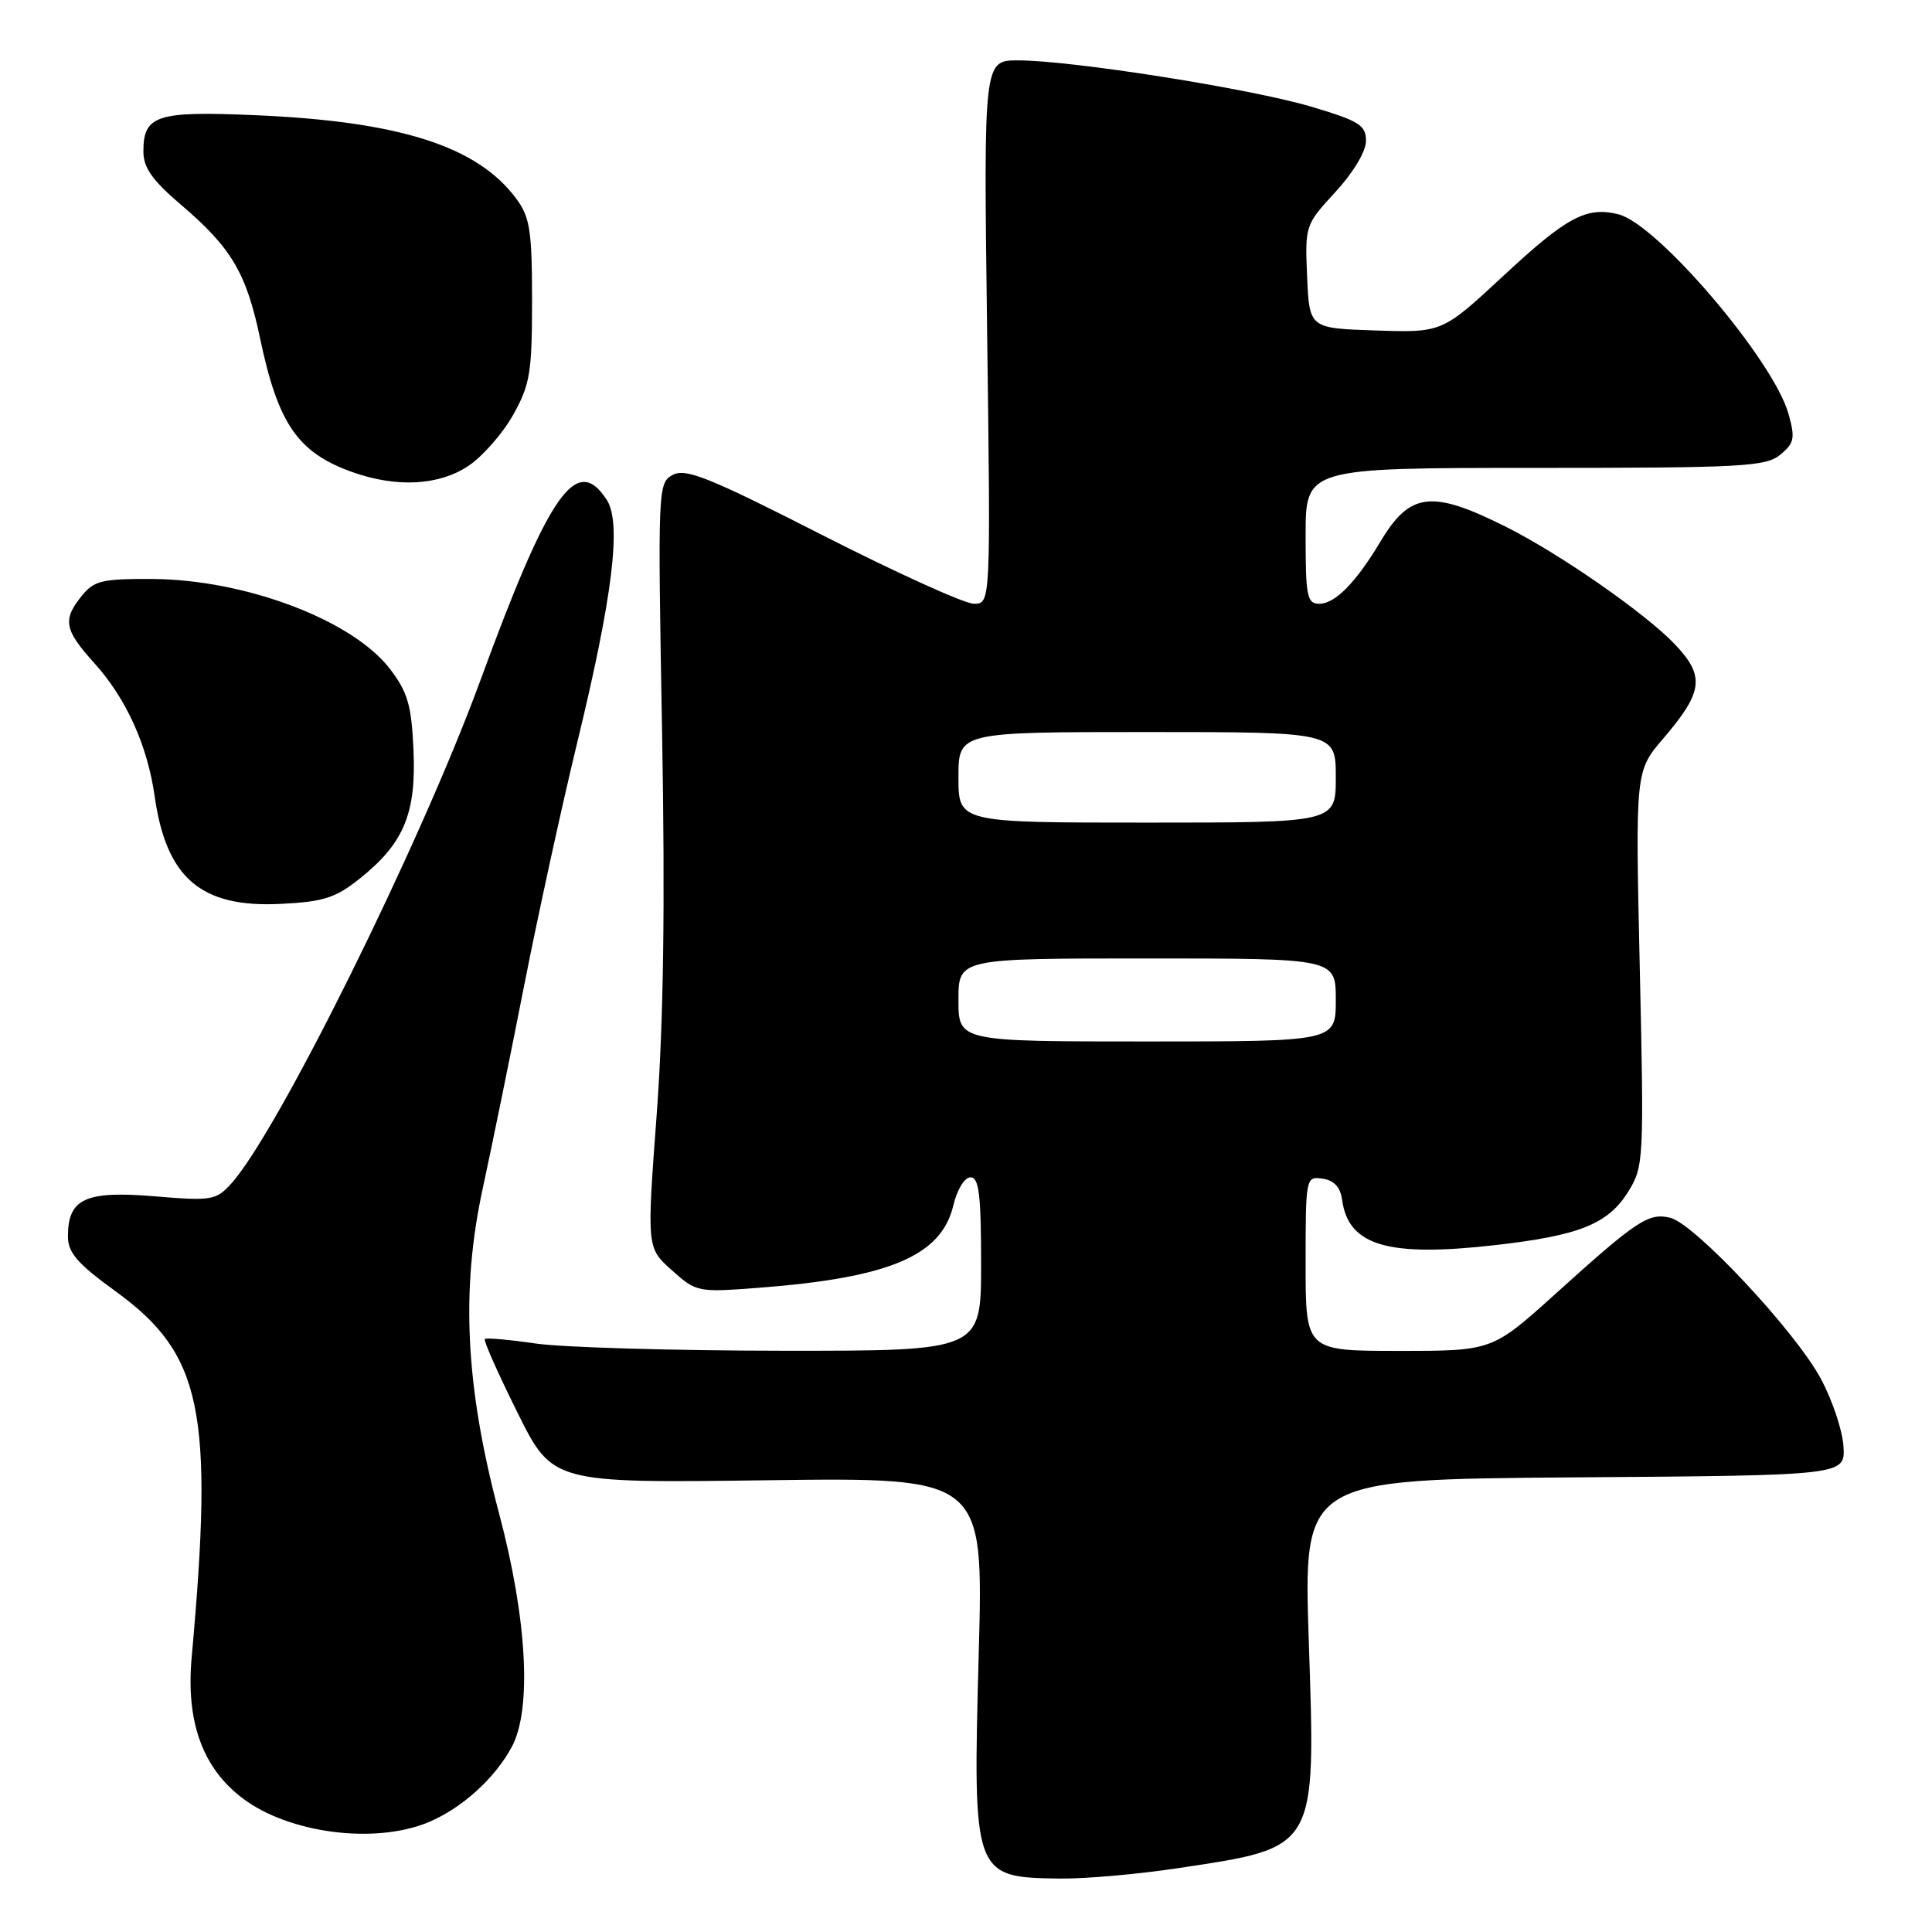 <?xml version="1.0" encoding="UTF-8" standalone="no"?>
<!DOCTYPE svg PUBLIC "-//W3C//DTD SVG 1.1//EN" "http://www.w3.org/Graphics/SVG/1.1/DTD/svg11.dtd" >
<svg xmlns="http://www.w3.org/2000/svg" xmlns:xlink="http://www.w3.org/1999/xlink" version="1.1" viewBox="0 0 256 256">
 <g >
 <path fill="currentColor"
d=" M 156.10 247.54 C 174.62 244.75 174.34 245.24 173.42 217.45 C 172.71 196.03 172.71 196.03 208.60 195.76 C 244.50 195.50 244.50 195.50 244.27 191.67 C 244.15 189.57 242.80 185.53 241.27 182.69 C 237.91 176.42 224.60 162.19 221.34 161.37 C 218.47 160.65 216.92 161.67 206.12 171.43 C 197.73 179.00 197.73 179.00 185.37 179.00 C 173.00 179.00 173.00 179.00 173.00 167.43 C 173.00 156.00 173.03 155.86 175.25 156.18 C 176.78 156.40 177.61 157.30 177.84 159.00 C 178.67 165.05 183.88 166.60 198.07 164.99 C 209.30 163.72 213.10 162.19 215.78 157.85 C 217.80 154.59 217.85 153.63 217.28 128.33 C 216.69 102.18 216.69 102.18 220.38 97.87 C 225.71 91.64 225.95 89.59 221.88 85.32 C 217.92 81.19 206.63 73.35 199.50 69.78 C 189.69 64.88 186.83 65.22 182.93 71.74 C 179.67 77.19 176.91 80.00 174.83 80.00 C 173.19 80.00 173.00 79.05 173.00 71.00 C 173.00 62.00 173.00 62.00 203.39 62.00 C 230.86 62.00 233.98 61.83 235.90 60.25 C 237.76 58.71 237.89 58.06 236.98 54.82 C 234.98 47.71 219.63 29.70 214.46 28.40 C 210.22 27.34 207.64 28.71 199.25 36.51 C 191.10 44.08 191.10 44.08 182.30 43.79 C 173.50 43.50 173.50 43.50 173.20 36.66 C 172.91 29.90 172.95 29.78 176.95 25.44 C 179.32 22.87 181.00 20.06 181.00 18.67 C 181.00 16.58 180.11 16.03 173.73 14.13 C 165.67 11.74 142.05 8.01 134.91 8.00 C 130.33 8.00 130.33 8.00 130.80 44.00 C 131.27 80.00 131.27 80.00 129.04 80.00 C 127.82 80.00 118.80 75.91 109.00 70.92 C 94.02 63.28 90.86 62.01 89.16 62.92 C 87.17 63.98 87.15 64.59 87.73 97.07 C 88.14 120.03 87.92 135.52 87.01 147.74 C 85.70 165.35 85.70 165.35 89.02 168.31 C 92.28 171.23 92.46 171.26 100.63 170.63 C 117.87 169.31 124.74 166.39 126.32 159.73 C 126.82 157.62 127.81 156.00 128.60 156.00 C 129.72 156.00 130.00 158.31 130.00 167.50 C 130.00 179.00 130.00 179.00 103.75 178.98 C 89.31 178.97 74.59 178.54 71.04 178.03 C 67.48 177.51 64.42 177.24 64.24 177.43 C 64.05 177.62 65.99 181.99 68.55 187.14 C 73.21 196.52 73.21 196.52 101.77 196.14 C 130.32 195.77 130.32 195.77 129.69 218.99 C 128.89 248.64 128.94 248.77 140.50 248.92 C 143.80 248.96 150.82 248.34 156.10 247.54 Z  M 56.78 241.45 C 61.18 239.61 65.55 235.67 67.80 231.50 C 70.50 226.52 69.85 214.53 66.12 200.50 C 61.68 183.78 61.04 170.97 63.96 157.50 C 65.15 152.00 67.64 139.85 69.47 130.50 C 71.31 121.15 74.46 106.75 76.46 98.50 C 81.19 79.04 82.38 69.31 80.41 66.25 C 76.40 60.05 72.80 65.20 63.64 90.19 C 55.70 111.86 36.75 150.11 30.63 156.84 C 28.62 159.05 28.05 159.15 20.40 158.51 C 11.30 157.76 9.00 158.84 9.00 163.83 C 9.00 165.99 10.26 167.44 15.31 171.10 C 26.79 179.43 28.35 186.93 25.40 219.58 C 24.62 228.13 26.83 234.25 32.13 238.27 C 38.28 242.94 49.69 244.41 56.78 241.45 Z  M 47.69 116.40 C 53.51 111.75 55.16 107.80 54.79 99.41 C 54.53 93.46 54.03 91.72 51.68 88.65 C 46.76 82.19 32.55 76.80 20.24 76.72 C 13.55 76.68 12.47 76.93 10.84 78.95 C 8.26 82.13 8.51 83.45 12.50 87.87 C 16.71 92.53 19.53 98.75 20.49 105.49 C 22.03 116.36 26.64 120.30 37.19 119.77 C 42.88 119.49 44.46 118.98 47.69 116.40 Z  M 62.10 61.71 C 63.97 60.45 66.62 57.42 68.00 54.96 C 70.23 50.98 70.50 49.36 70.50 39.83 C 70.50 30.56 70.22 28.78 68.41 26.33 C 63.26 19.37 52.98 16.08 33.75 15.26 C 20.75 14.70 19.00 15.27 19.00 20.07 C 19.00 22.22 20.19 23.91 24.05 27.19 C 30.68 32.85 32.65 36.19 34.47 44.87 C 36.85 56.19 39.47 59.98 46.68 62.55 C 52.57 64.65 58.20 64.34 62.10 61.71 Z  M 127.00 132.50 C 127.00 127.00 127.00 127.00 152.00 127.00 C 177.00 127.00 177.00 127.00 177.00 132.50 C 177.00 138.00 177.00 138.00 152.00 138.00 C 127.00 138.00 127.00 138.00 127.00 132.50 Z  M 127.00 103.00 C 127.00 97.00 127.00 97.00 152.00 97.00 C 177.00 97.00 177.00 97.00 177.00 103.00 C 177.00 109.00 177.00 109.00 152.00 109.00 C 127.00 109.00 127.00 109.00 127.00 103.00 Z "/>
</g>
</svg>
